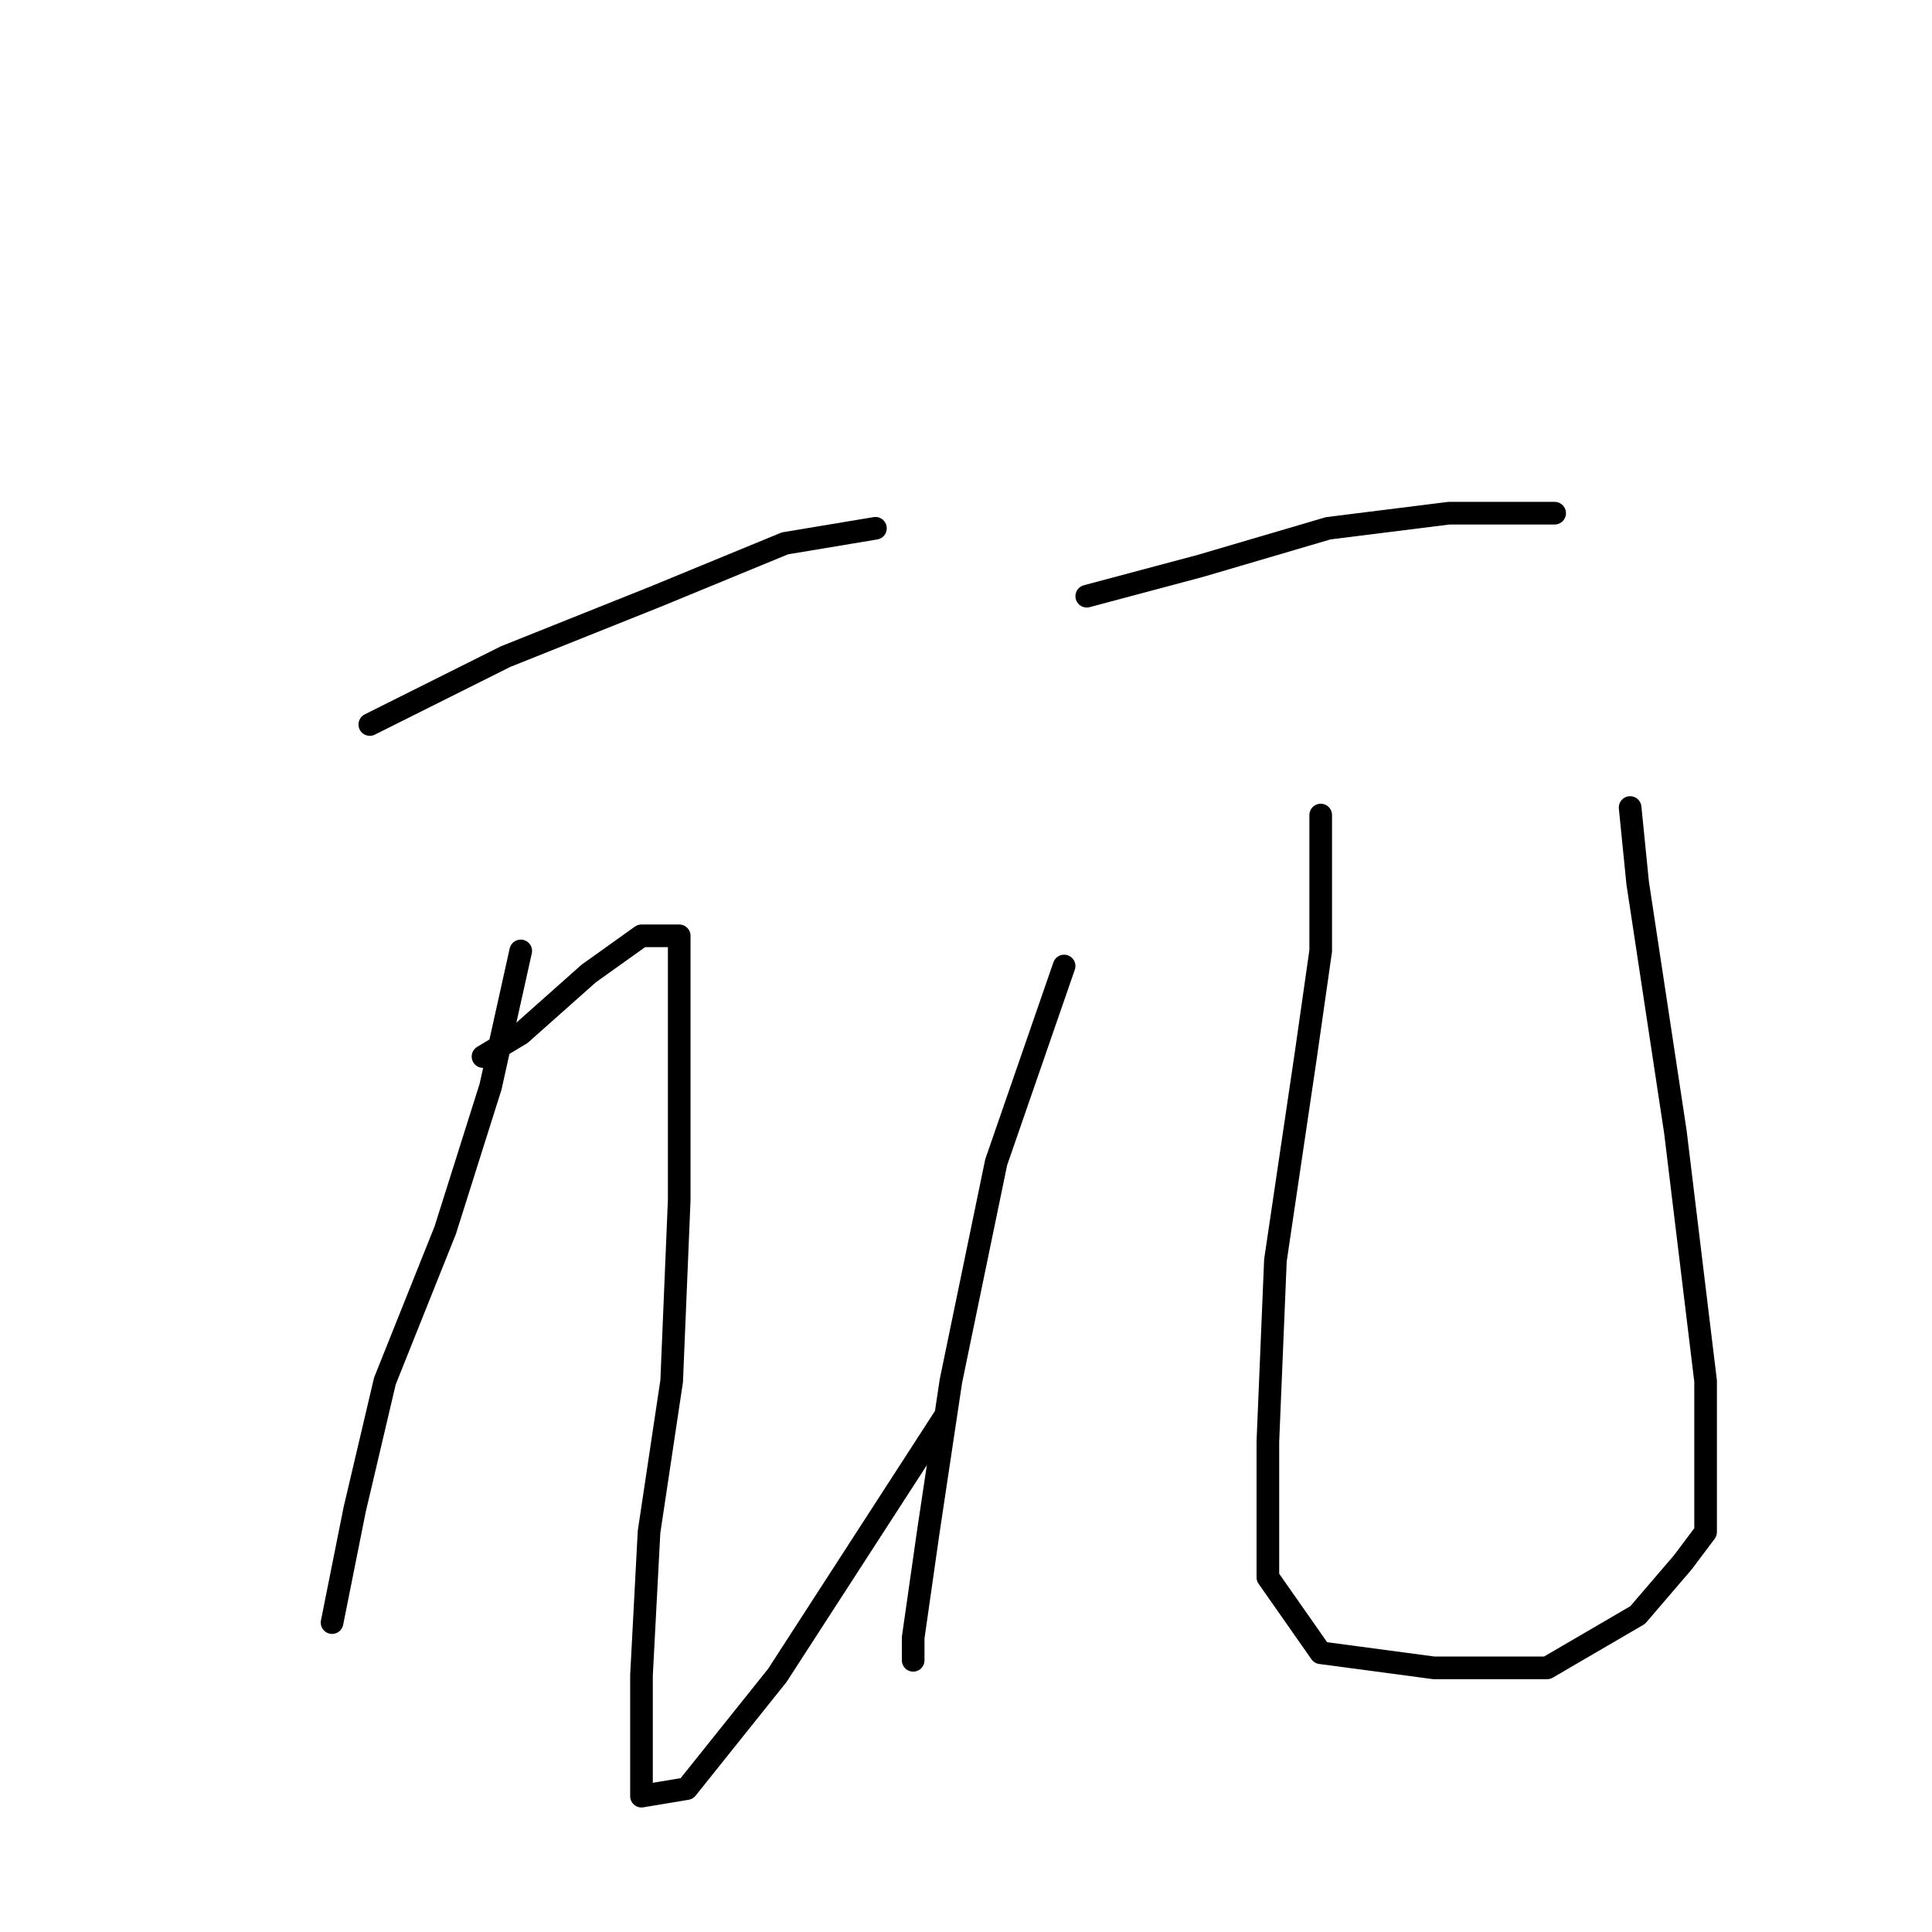 <?xml version="1.0" standalone="no"?>
    <svg width="256" height="256" xmlns="http://www.w3.org/2000/svg" version="1.1">
    <polyline stroke="black" stroke-width="3" stroke-linecap="round" fill="transparent" stroke-linejoin="round" points="49 96 67 87 87 79 104 72 116 70 116 70 " />
        <polyline stroke="black" stroke-width="3" stroke-linecap="round" fill="transparent" stroke-linejoin="round" points="69 126 65 144 59 163 51 183 47 200 45 210 44 215 44 215 " />
        <polyline stroke="black" stroke-width="3" stroke-linecap="round" fill="transparent" stroke-linejoin="round" points="64 140 69 137 78 129 85 124 88 124 90 124 90 137 90 159 89 183 86 203 85 222 85 233 85 237 85 238 91 237 103 222 125 188 125 188 " />
        <polyline stroke="black" stroke-width="3" stroke-linecap="round" fill="transparent" stroke-linejoin="round" points="144 79 159 75 176 70 192 68 203 68 206 68 206 68 " />
        <polyline stroke="black" stroke-width="3" stroke-linecap="round" fill="transparent" stroke-linejoin="round" points="141 128 132 154 126 183 123 203 121 217 121 220 121 220 " />
        <polyline stroke="black" stroke-width="3" stroke-linecap="round" fill="transparent" stroke-linejoin="round" points="175 108 175 126 173 140 169 167 168 191 168 209 175 219 190 221 205 221 217 214 223 207 226 203 226 197 226 183 222 150 217 117 216 107 216 107 " />
        </svg>